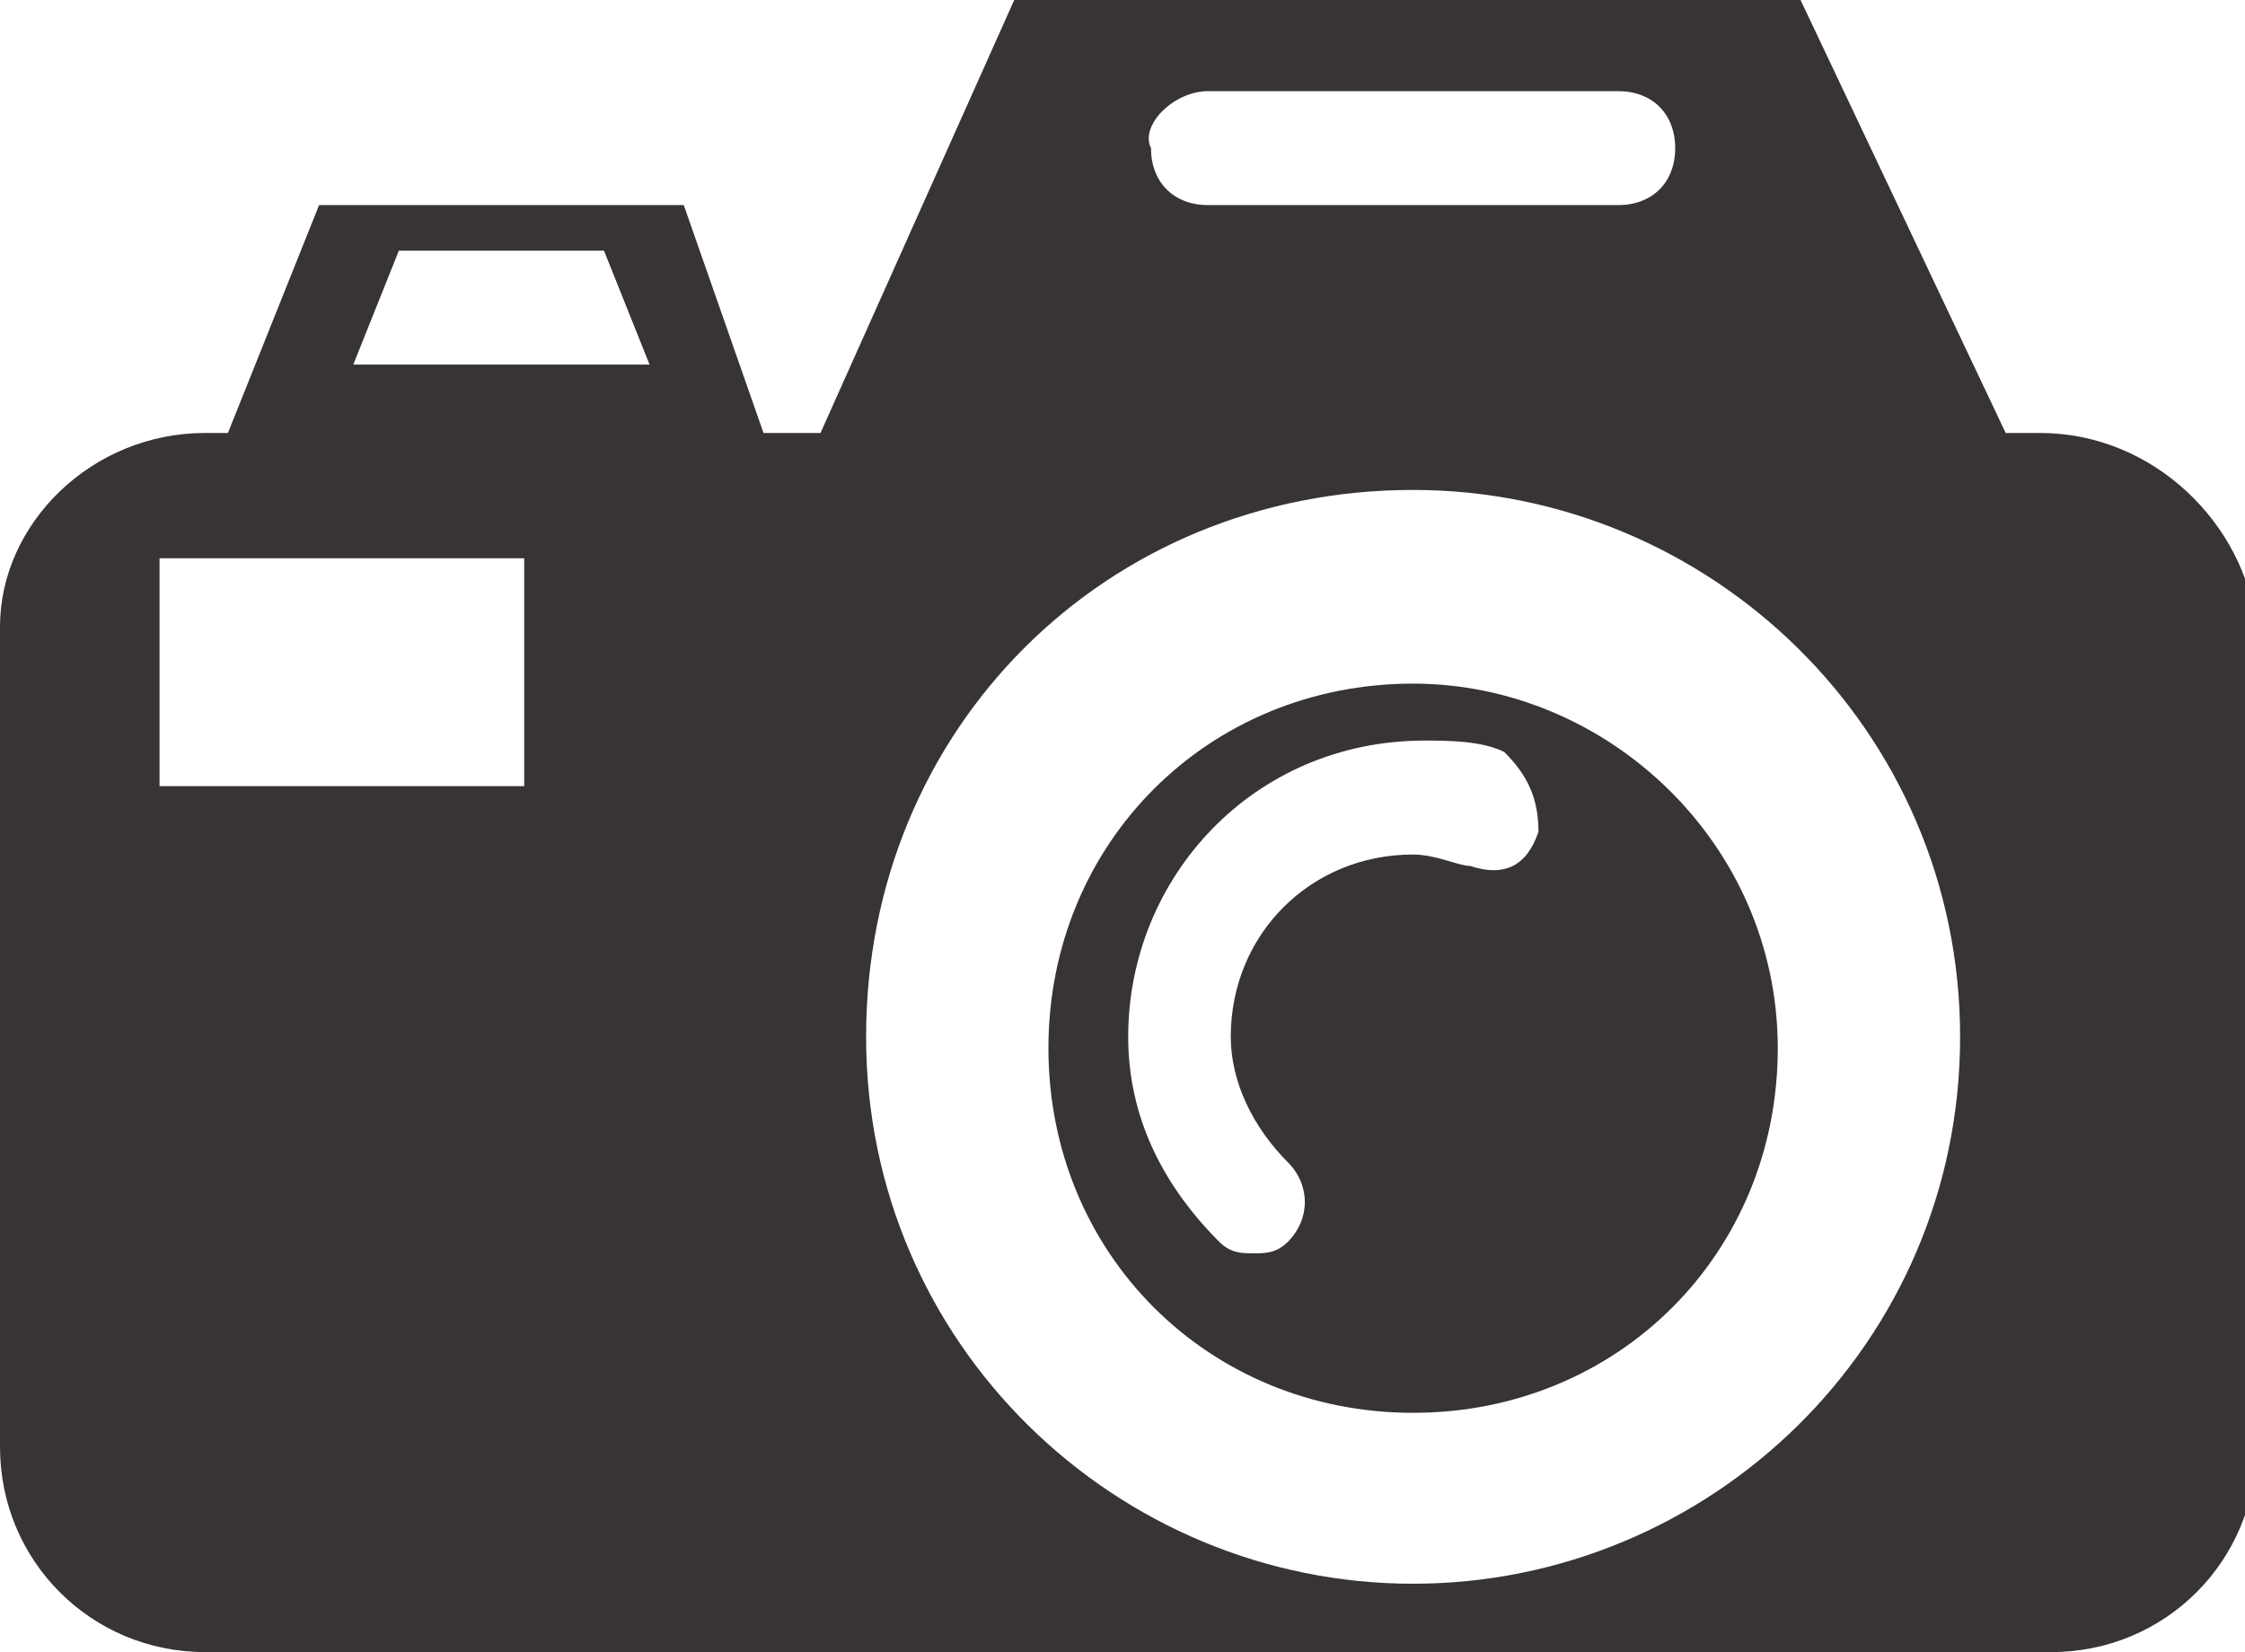 <?xml version="1.0" encoding="utf-8"?>
<!-- Generator: Adobe Illustrator 25.2.1, SVG Export Plug-In . SVG Version: 6.00 Build 0)  -->
<svg version="1.1" id="Layer_1" xmlns="http://www.w3.org/2000/svg" xmlns:xlink="http://www.w3.org/1999/xlink" x="0px" y="0px"
	 viewBox="0 0 19.7 14.5" style="enable-background:new 0 0 19.7 14.5;" xml:space="preserve">
<style type="text/css">
	.st0{fill:#383434;}
</style>
<g>
	<path class="st0" d="M12.4,6c-1.8,0-3.2,1.4-3.2,3.2s1.4,3.2,3.2,3.2c1.8,0,3.2-1.4,3.2-3.2S14.1,6,12.4,6z M13.5,7.3
		c-0.1,0.3-0.3,0.4-0.6,0.3c-0.1,0-0.3-0.1-0.5-0.1c-0.9,0-1.6,0.7-1.6,1.6c0,0.4,0.2,0.8,0.5,1.1c0.2,0.2,0.2,0.5,0,0.7
		c-0.1,0.1-0.2,0.1-0.3,0.1c-0.1,0-0.2,0-0.3-0.1c-0.5-0.5-0.8-1.1-0.8-1.8c0-1.4,1.1-2.6,2.6-2.6c0.2,0,0.5,0,0.7,0.1
		C13.4,6.8,13.5,7,13.5,7.3z"/>
	<path class="st0" d="M17.9,3.8h-0.3L15.8,0H8.9L7.2,3.8H6.7L6,1.8H2.8L2,3.8H1.8C0.8,3.8,0,4.6,0,5.5v7.2c0,1,0.8,1.8,1.8,1.8h16.2
		c1,0,1.8-0.8,1.8-1.8V5.5C19.7,4.6,18.9,3.8,17.9,3.8z M4.6,6.9H1.4v-2h3.2V6.9z M3.1,3.2l0.4-1h1.8l0.4,1H3.1z M10.6,0.8h3.6
		c0.3,0,0.5,0.2,0.5,0.5c0,0.3-0.2,0.5-0.5,0.5h-3.6c-0.3,0-0.5-0.2-0.5-0.5C10,1.1,10.3,0.8,10.6,0.8z M12.4,13.9
		c-2.6,0-4.8-2.1-4.8-4.8s2.1-4.8,4.8-4.8c2.6,0,4.8,2.1,4.8,4.8S15,13.9,12.4,13.9z"/>
</g>
</svg>
